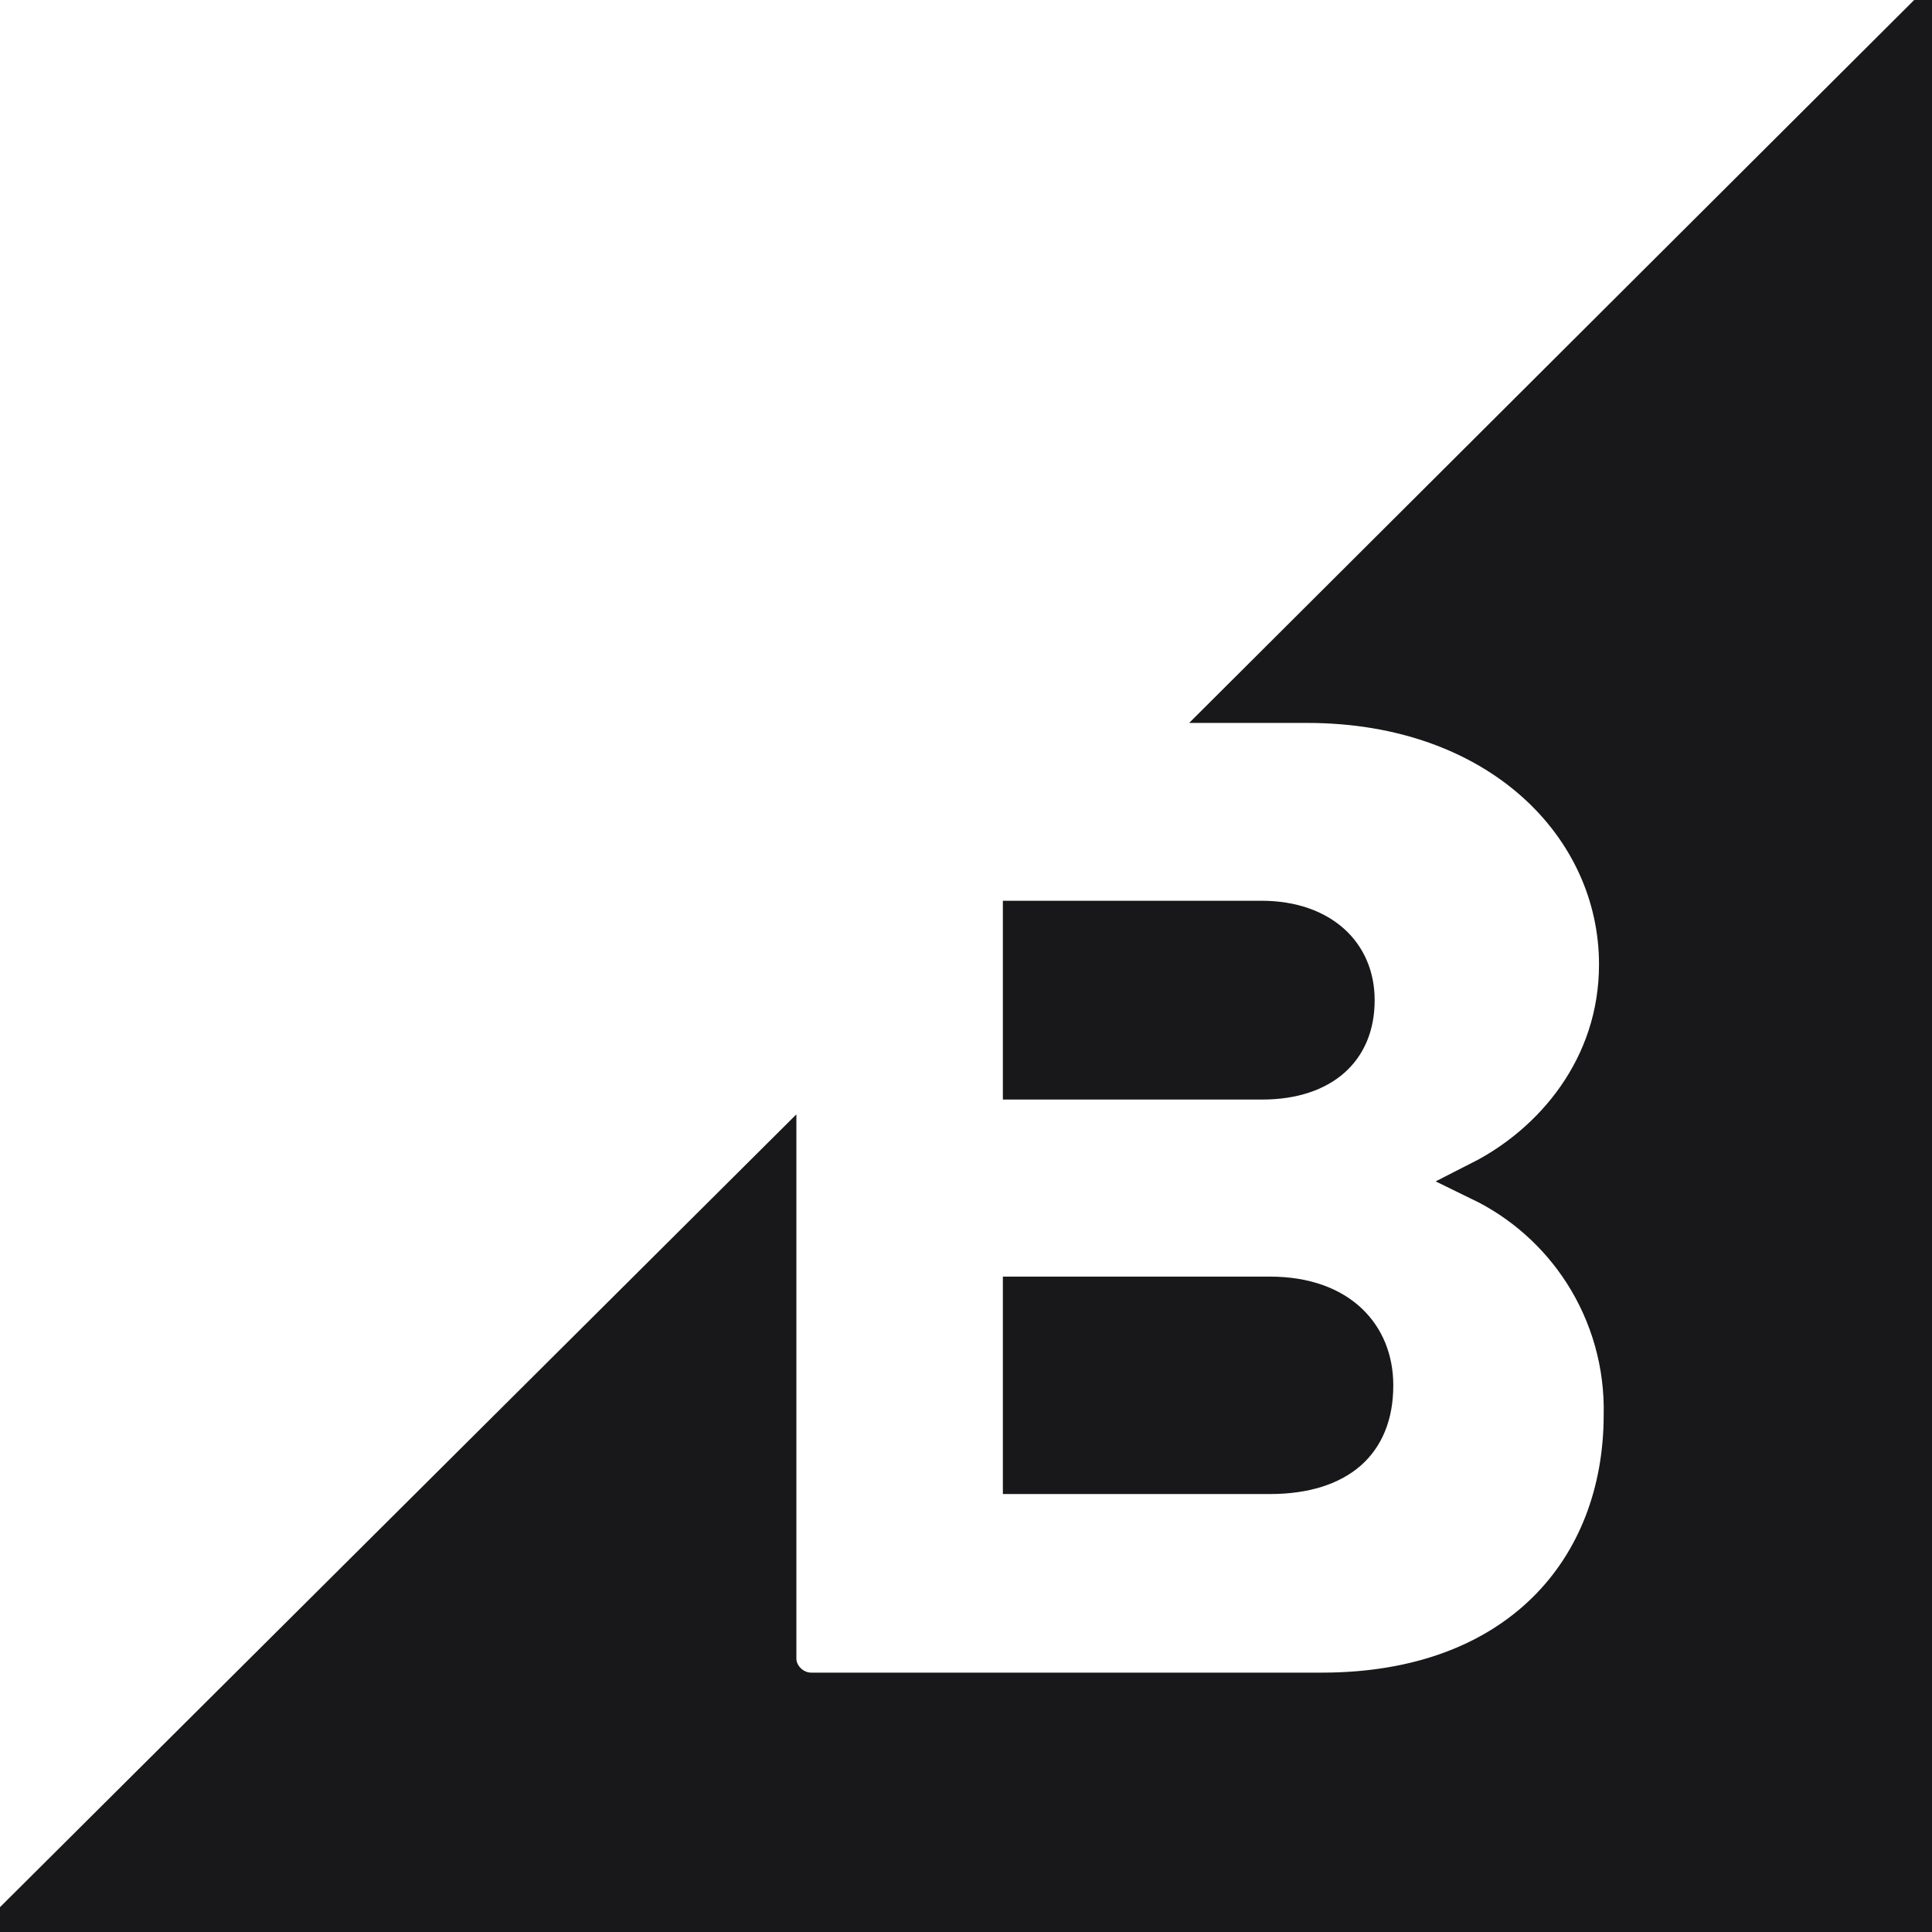 <svg width="48" height="48" viewBox="0 0 48 48" fill="none" xmlns="http://www.w3.org/2000/svg">
<g clip-path="url(#clip0_0_8108)">
<path d="M31.55 32.217C32.442 32.217 33.077 32.484 33.485 32.868C33.893 33.251 34.116 33.789 34.116 34.419C34.116 35.16 33.874 35.688 33.477 36.037C33.069 36.393 32.434 36.619 31.55 36.619H25.416V32.217H31.55ZM31.338 22.879C32.106 22.879 32.683 23.109 33.062 23.45C33.437 23.788 33.653 24.268 33.653 24.849C33.653 25.486 33.432 25.959 33.068 26.28C32.697 26.607 32.127 26.818 31.357 26.818H25.416V22.879H31.338Z" fill="#18181B" stroke="#18181B"/>
<path d="M47.5 47.5H0.591L19.286 28.889V41.209C19.286 41.46 19.407 41.67 19.55 41.808C19.695 41.948 19.907 42.056 20.153 42.056H32.843C35.252 42.056 37.137 41.312 38.422 40.048C39.703 38.788 40.34 37.055 40.343 35.163C40.372 33.901 40.023 32.66 39.34 31.599C38.712 30.625 37.83 29.845 36.792 29.341C38.599 28.422 40.227 26.526 40.227 23.961C40.227 20.508 37.247 17.461 32.475 17.461H30.754L47.5 0.763V47.5Z" fill="#18181B" stroke="#18181B"/>
</g>
<defs>
<clipPath id="clip0_0_8108">
<rect width="48" height="48" fill="white"/>
</clipPath>
</defs>
</svg>
